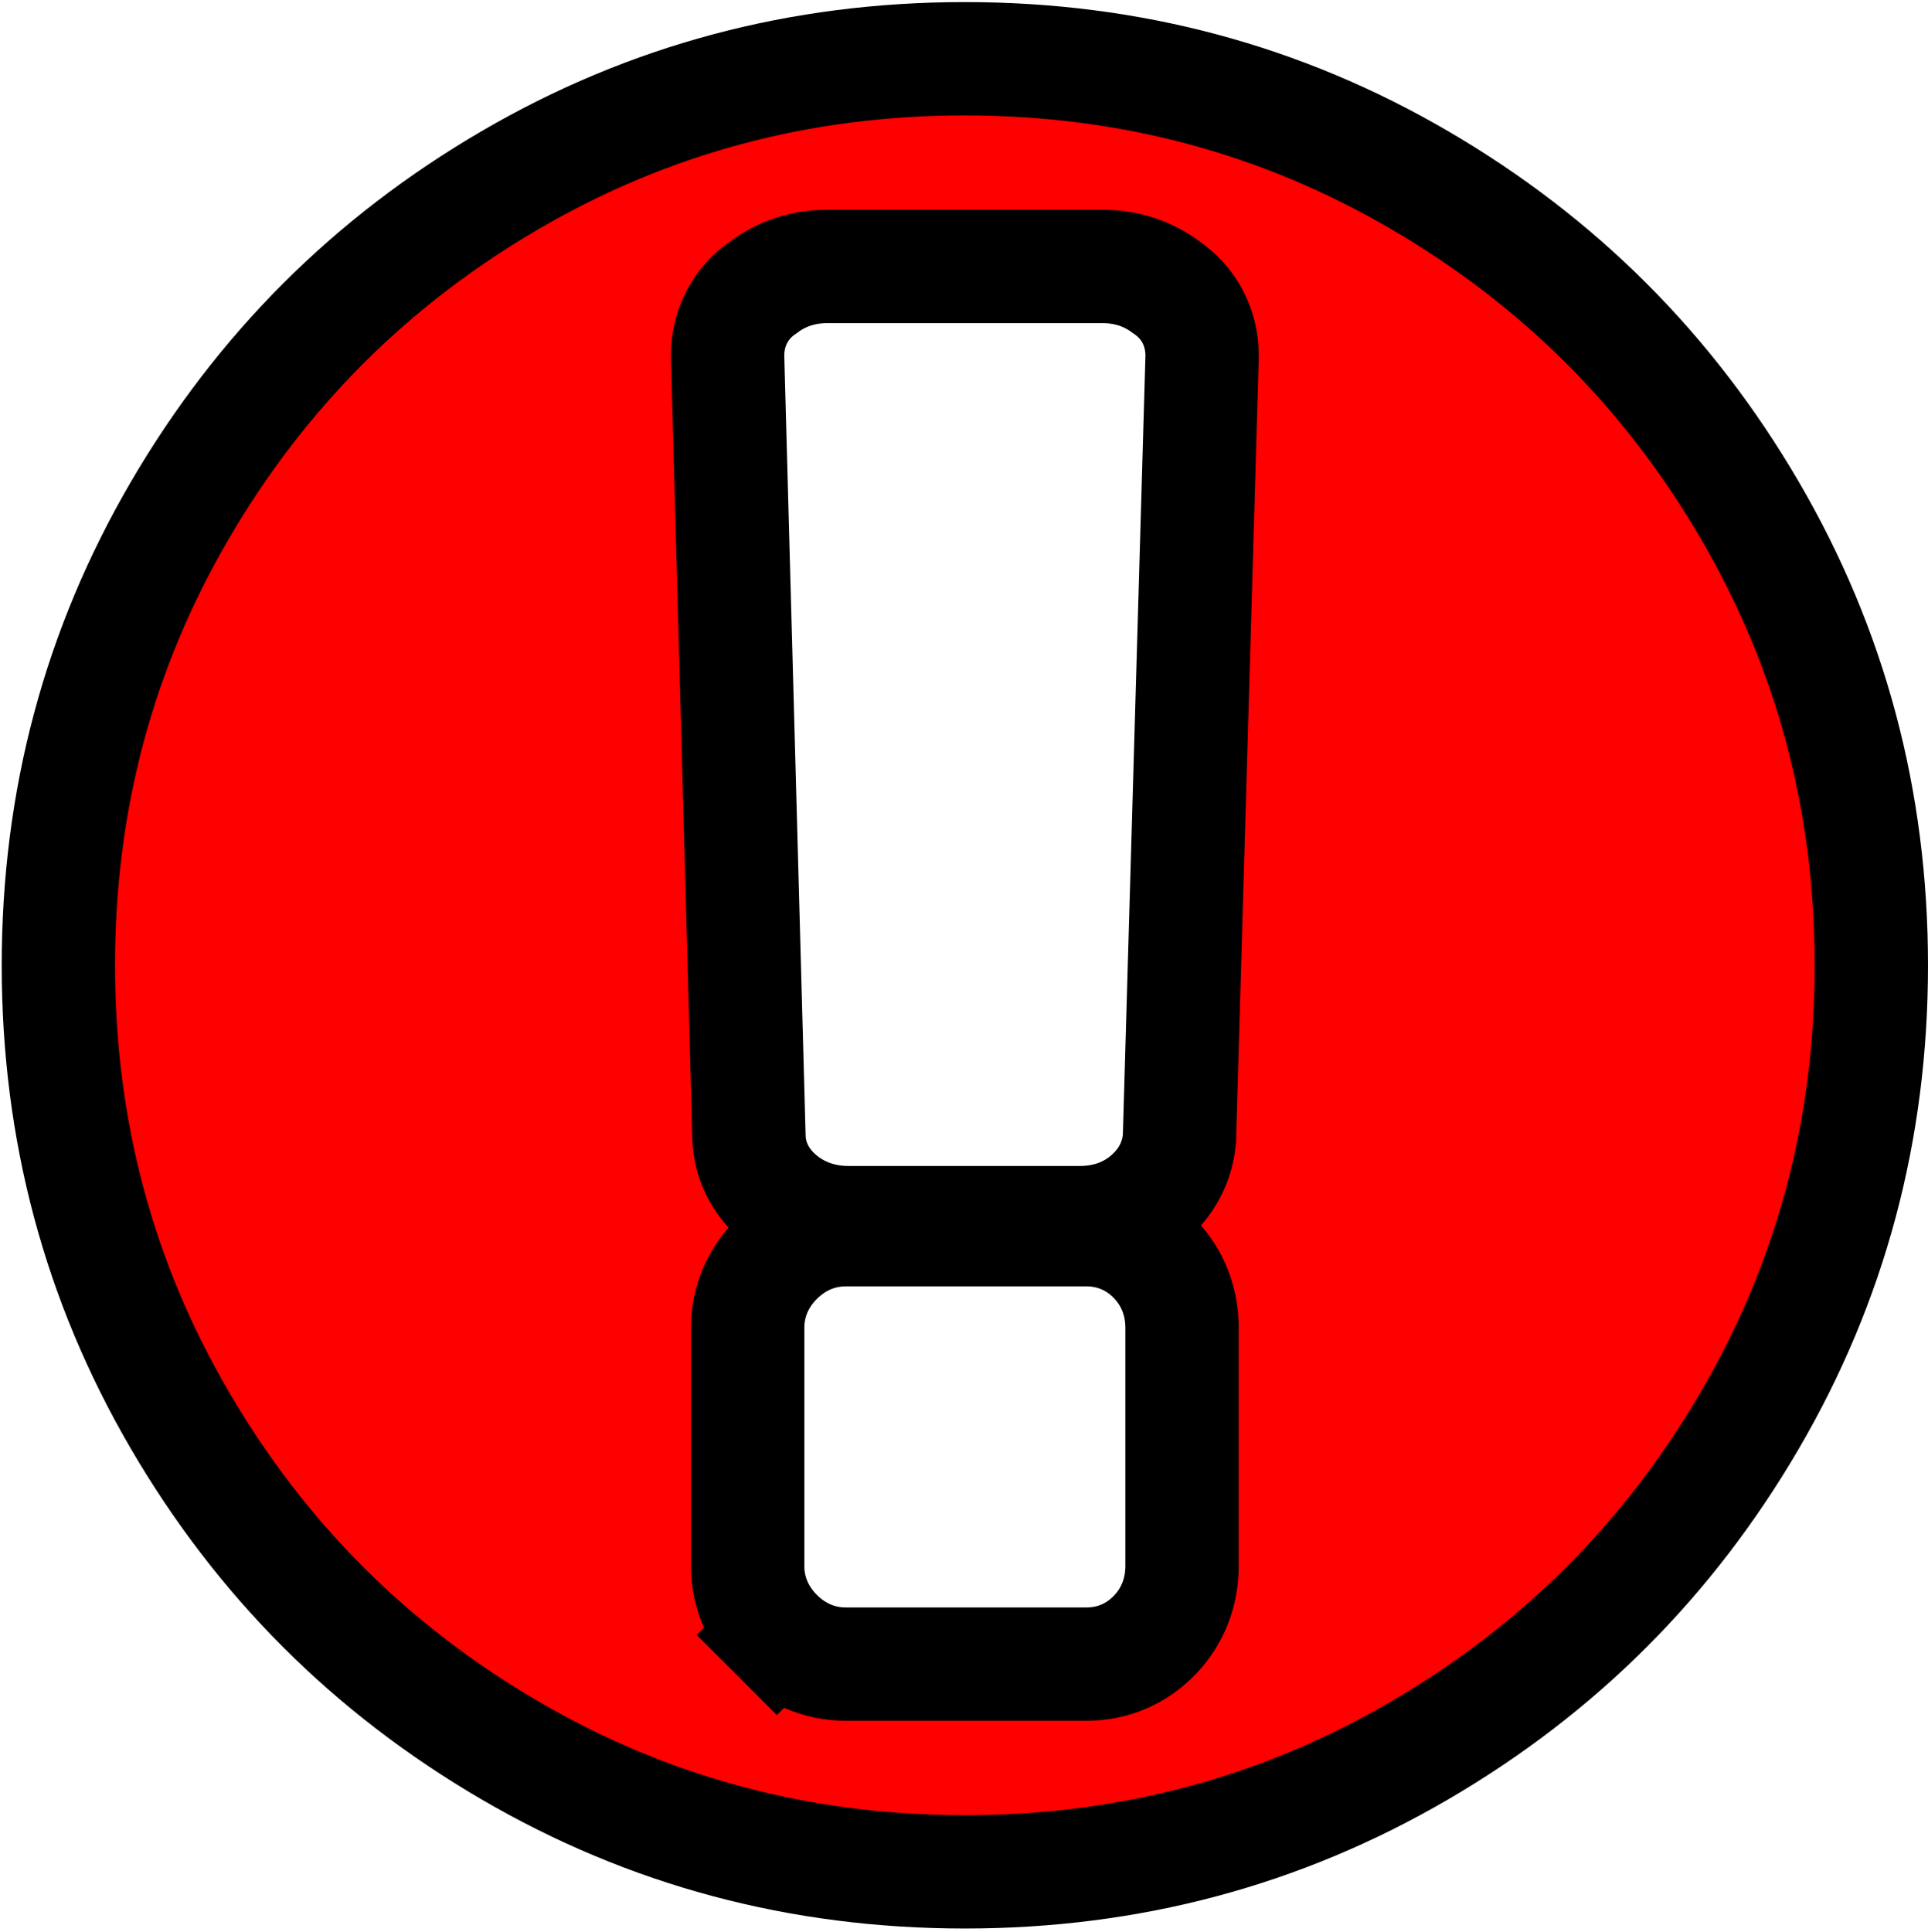 <svg width="520" height="521" viewBox="0 0 520 521" fill="none" xmlns="http://www.w3.org/2000/svg">
<path d="M318.055 307.513L318.108 306.976L318.124 306.436L324.212 96.388L324.219 96.167V95.946C324.219 88.413 320.765 81.597 314.333 77.332C309.28 73.57 303.415 71.871 297.438 71.871H223.025C217.049 71.871 211.183 73.57 206.13 77.332C199.698 81.597 196.244 88.413 196.244 95.946V96.155L196.25 96.364L201.996 306.258C202.09 314.382 206.507 320.4 211.489 324.137C216.704 328.048 222.729 329.729 228.775 329.729H291.35C297.379 329.729 303.517 328.051 308.767 323.906C313.448 320.21 317.334 314.719 318.055 307.513ZM209.514 440.932L220.319 430.127L209.514 440.932C214.357 445.775 220.738 448.79 228.099 448.79H293.041C300.2 448.79 306.682 445.971 311.575 440.805C316.493 435.615 318.807 429.115 318.807 422.348V358.082C318.807 351.315 316.493 344.815 311.575 339.624C306.682 334.459 300.2 331.64 293.041 331.64H228.099C220.738 331.64 214.357 334.654 209.514 339.498C204.671 344.341 201.656 350.722 201.656 358.082V422.348C201.656 429.708 204.671 436.089 209.514 440.932ZM260.232 15.842C304.718 15.842 345.514 26.769 382.922 48.598C420.446 70.496 450.066 100.116 471.964 137.641C493.793 175.048 504.72 215.844 504.72 260.331C504.72 304.817 493.793 345.613 471.964 383.021C450.066 420.545 420.446 450.165 382.922 472.063C345.514 493.892 304.718 504.819 260.232 504.819C215.745 504.819 174.949 493.892 137.542 472.063C100.017 450.165 70.397 420.545 48.499 383.021C26.67 345.613 15.743 304.817 15.743 260.331C15.743 215.844 26.67 175.048 48.499 137.641C70.397 100.116 100.017 70.496 137.542 48.598C174.949 26.769 215.745 15.842 260.232 15.842Z" fill="#FF0000" stroke="black" stroke-width="30.561"/>
</svg>

